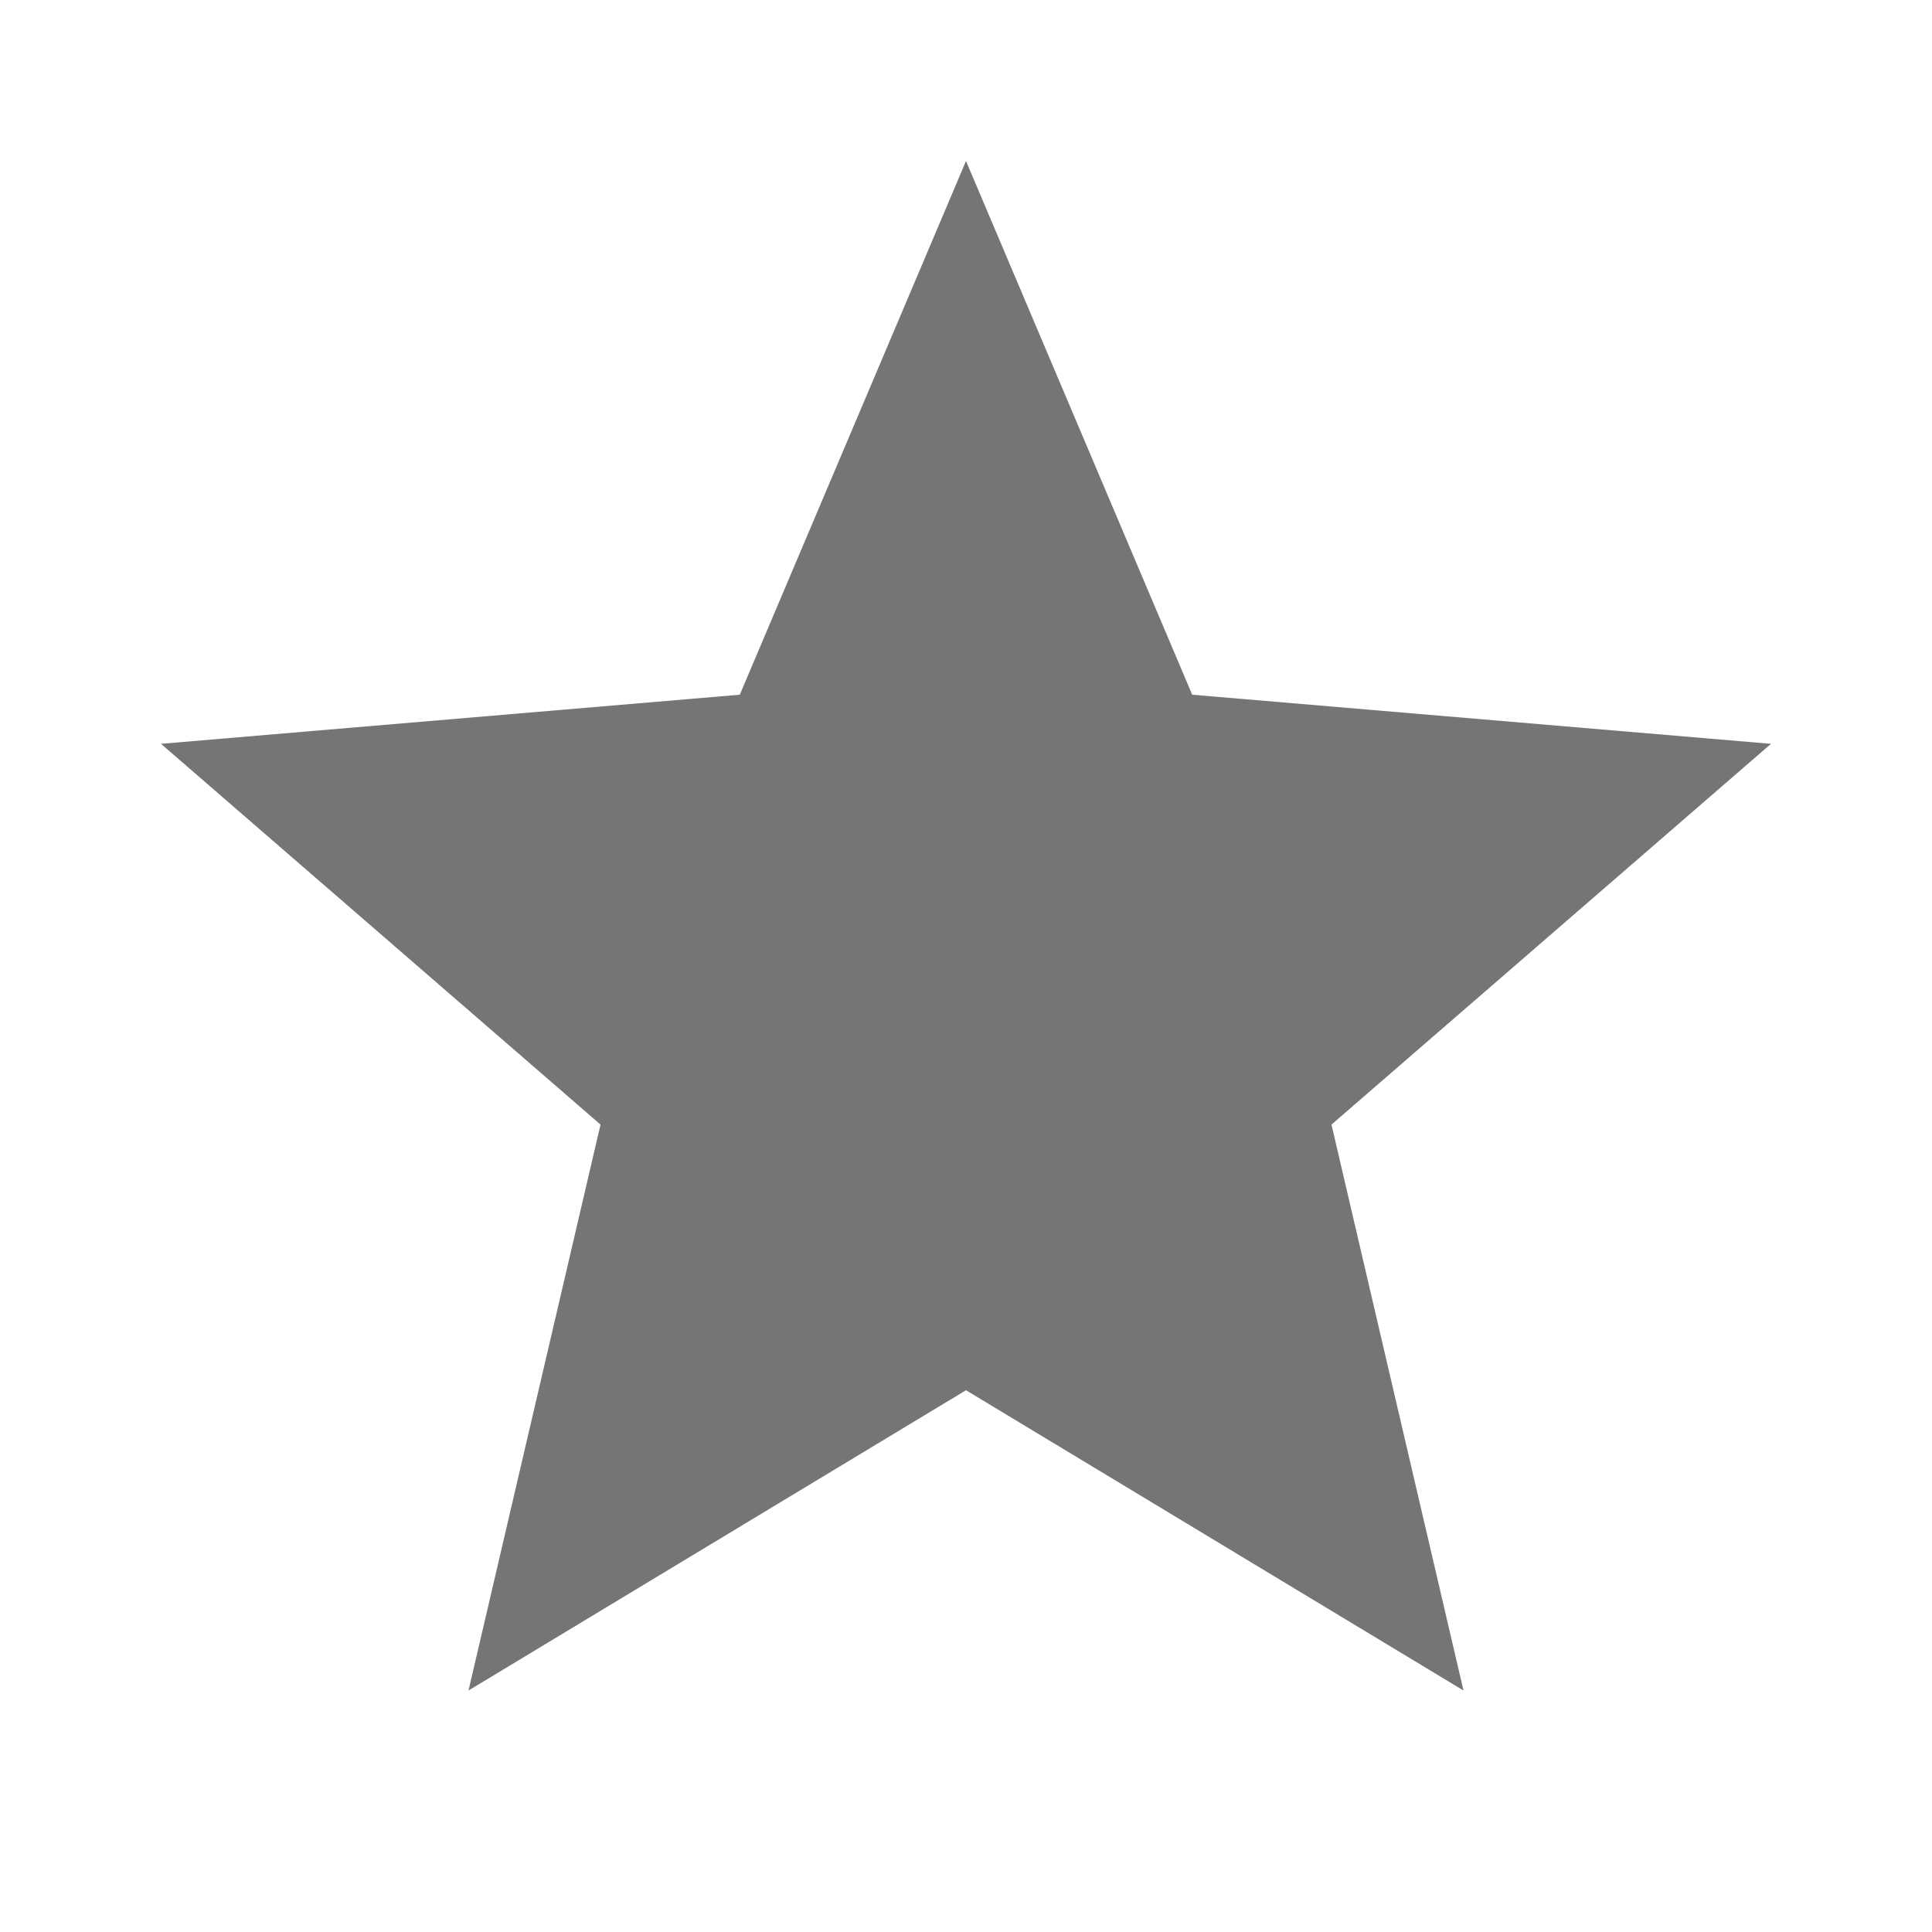<svg fill="none" xmlns="http://www.w3.org/2000/svg" viewBox="0 0 24 24">
  <g clip-path="url(#5iIJfh1f5SnMa)">
    <path d="M12 17.27L18.18 21l-1.64-7.03L22 9.24l-7.19-.61L12 2 9.19 8.63 2 9.24l5.46 4.73L5.82 21 12 17.27z" fill="#000" fill-opacity=".54"/>
  </g>
  <defs>
    <clipPath id="5iIJfh1f5SnMa">
      <path fill="#fff" d="M0 0h24v24H0z"/>
    </clipPath>
  </defs>
</svg>
